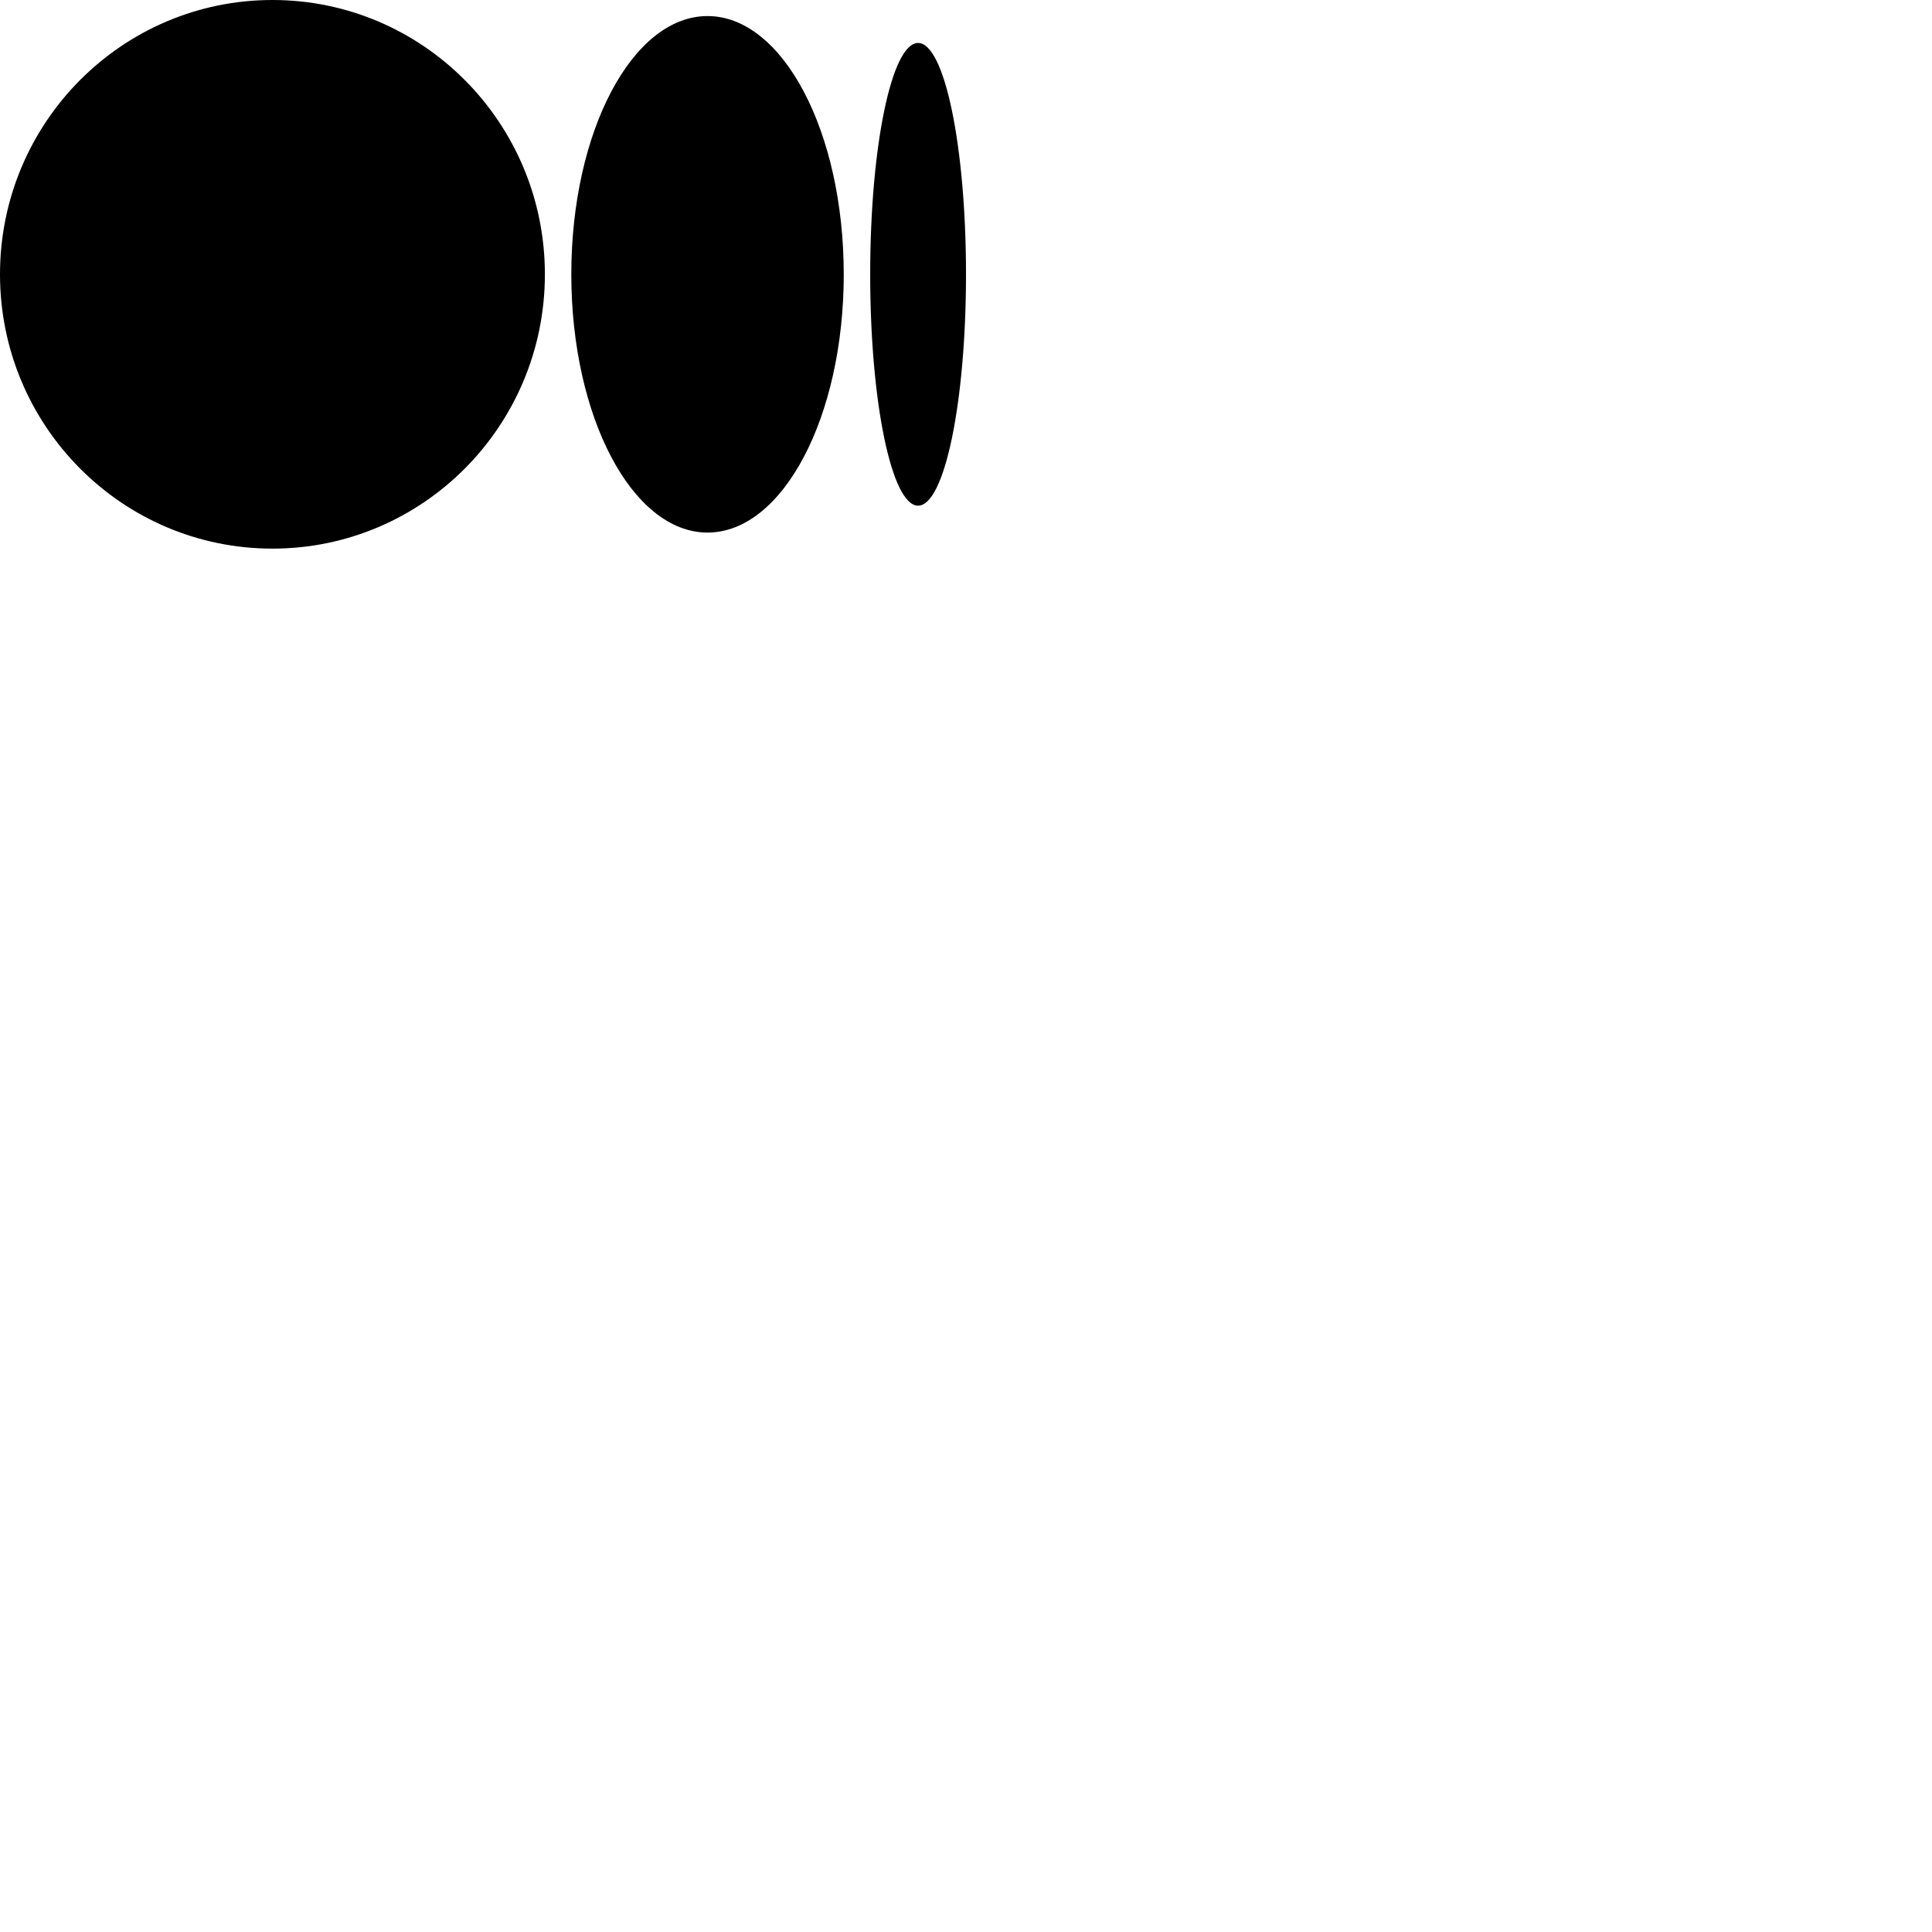 <svg xmlns="http://www.w3.org/2000/svg" version="1.1" viewBox="0 0 512 512" fill="currentColor"><path d="M72.2 0c39.877 0 72.2 32.549 72.2 72.696c0 40.148-32.326 72.694-72.2 72.694c-39.872 0-72.2-32.546-72.2-72.694C0 32.55 32.325 0 72.2 0m115.3 4.258c19.938 0 36.101 30.638 36.101 68.438h.003c0 37.791-16.163 68.438-36.1 68.438c-19.939 0-36.101-30.647-36.101-68.438c0-37.79 16.16-68.438 36.098-68.438m55.803 7.129c7.011 0 12.697 27.449 12.697 61.31c0 33.85-5.684 61.31-12.697 61.31c-7.013 0-12.694-27.452-12.694-61.31c0-33.859 5.684-61.31 12.694-61.31"/></svg>